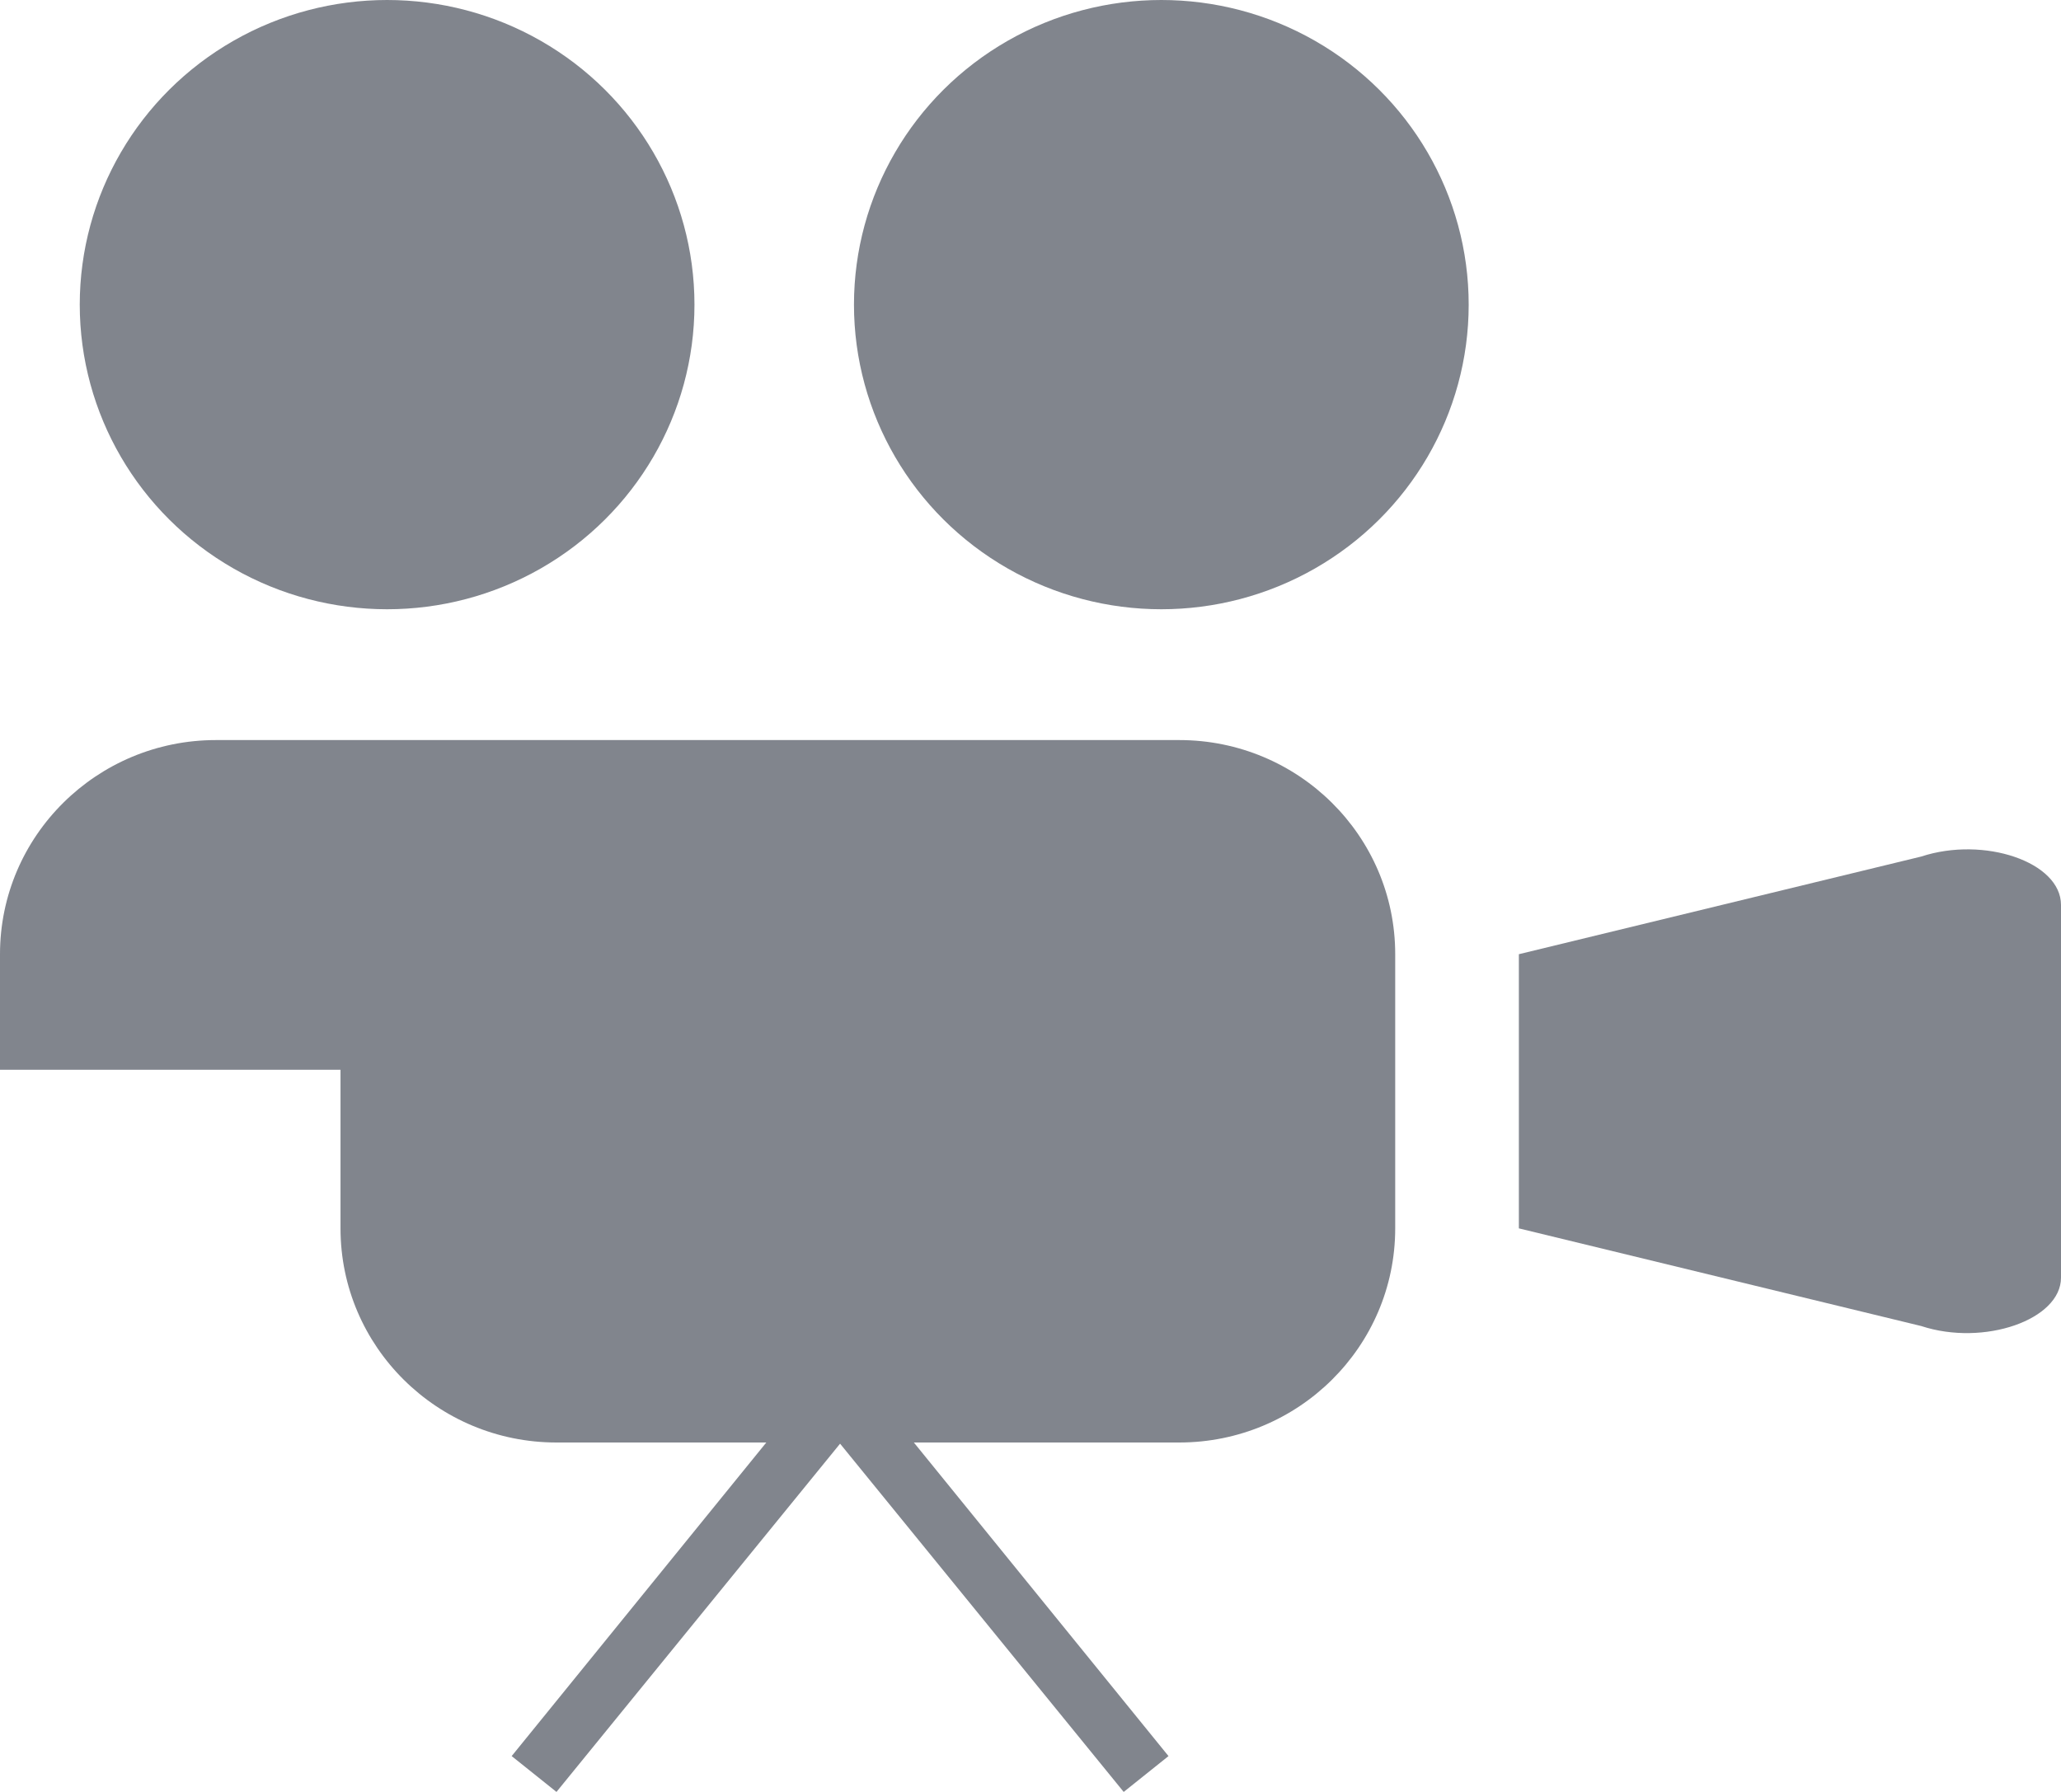 <?xml version="1.0" encoding="UTF-8"?><svg id="_024_Q1" xmlns="http://www.w3.org/2000/svg" viewBox="0 0 23 20"><defs><style>.cls-1{fill:#81858d;}</style></defs><g id="icon_17_automated_thumbnail_generation"><g id="_лой_54"><g><g><polygon class="cls-1" points="12.54 20 9.12 15.8 9.63 15.4 13.04 19.6 12.54 20"/><polygon class="cls-1" points="6.21 20 5.71 19.6 9.12 15.4 9.63 15.8 6.21 20"/><path class="cls-1" d="M13.16,16.1H6.21c-1.33,0-2.41-1.07-2.41-2.39v-1.77H0v-1.29c0-1.32,1.08-2.39,2.41-2.39H13.16c1.33,0,2.41,1.07,2.41,2.39v3.06c0,1.32-1.08,2.39-2.41,2.39Z"/><path class="cls-1" d="M16.95,13.71v-3.06l4.49-1.09c.7-.23,1.56,.06,1.56,.54v4.16c0,.47-.86,.77-1.56,.54l-4.49-1.09Z"/></g><ellipse class="cls-1" cx="12.96" cy="3.4" rx="3.43" ry="3.4"/><ellipse class="cls-1" cx="4.32" cy="3.4" rx="3.43" ry="3.4"/></g></g></g></svg>